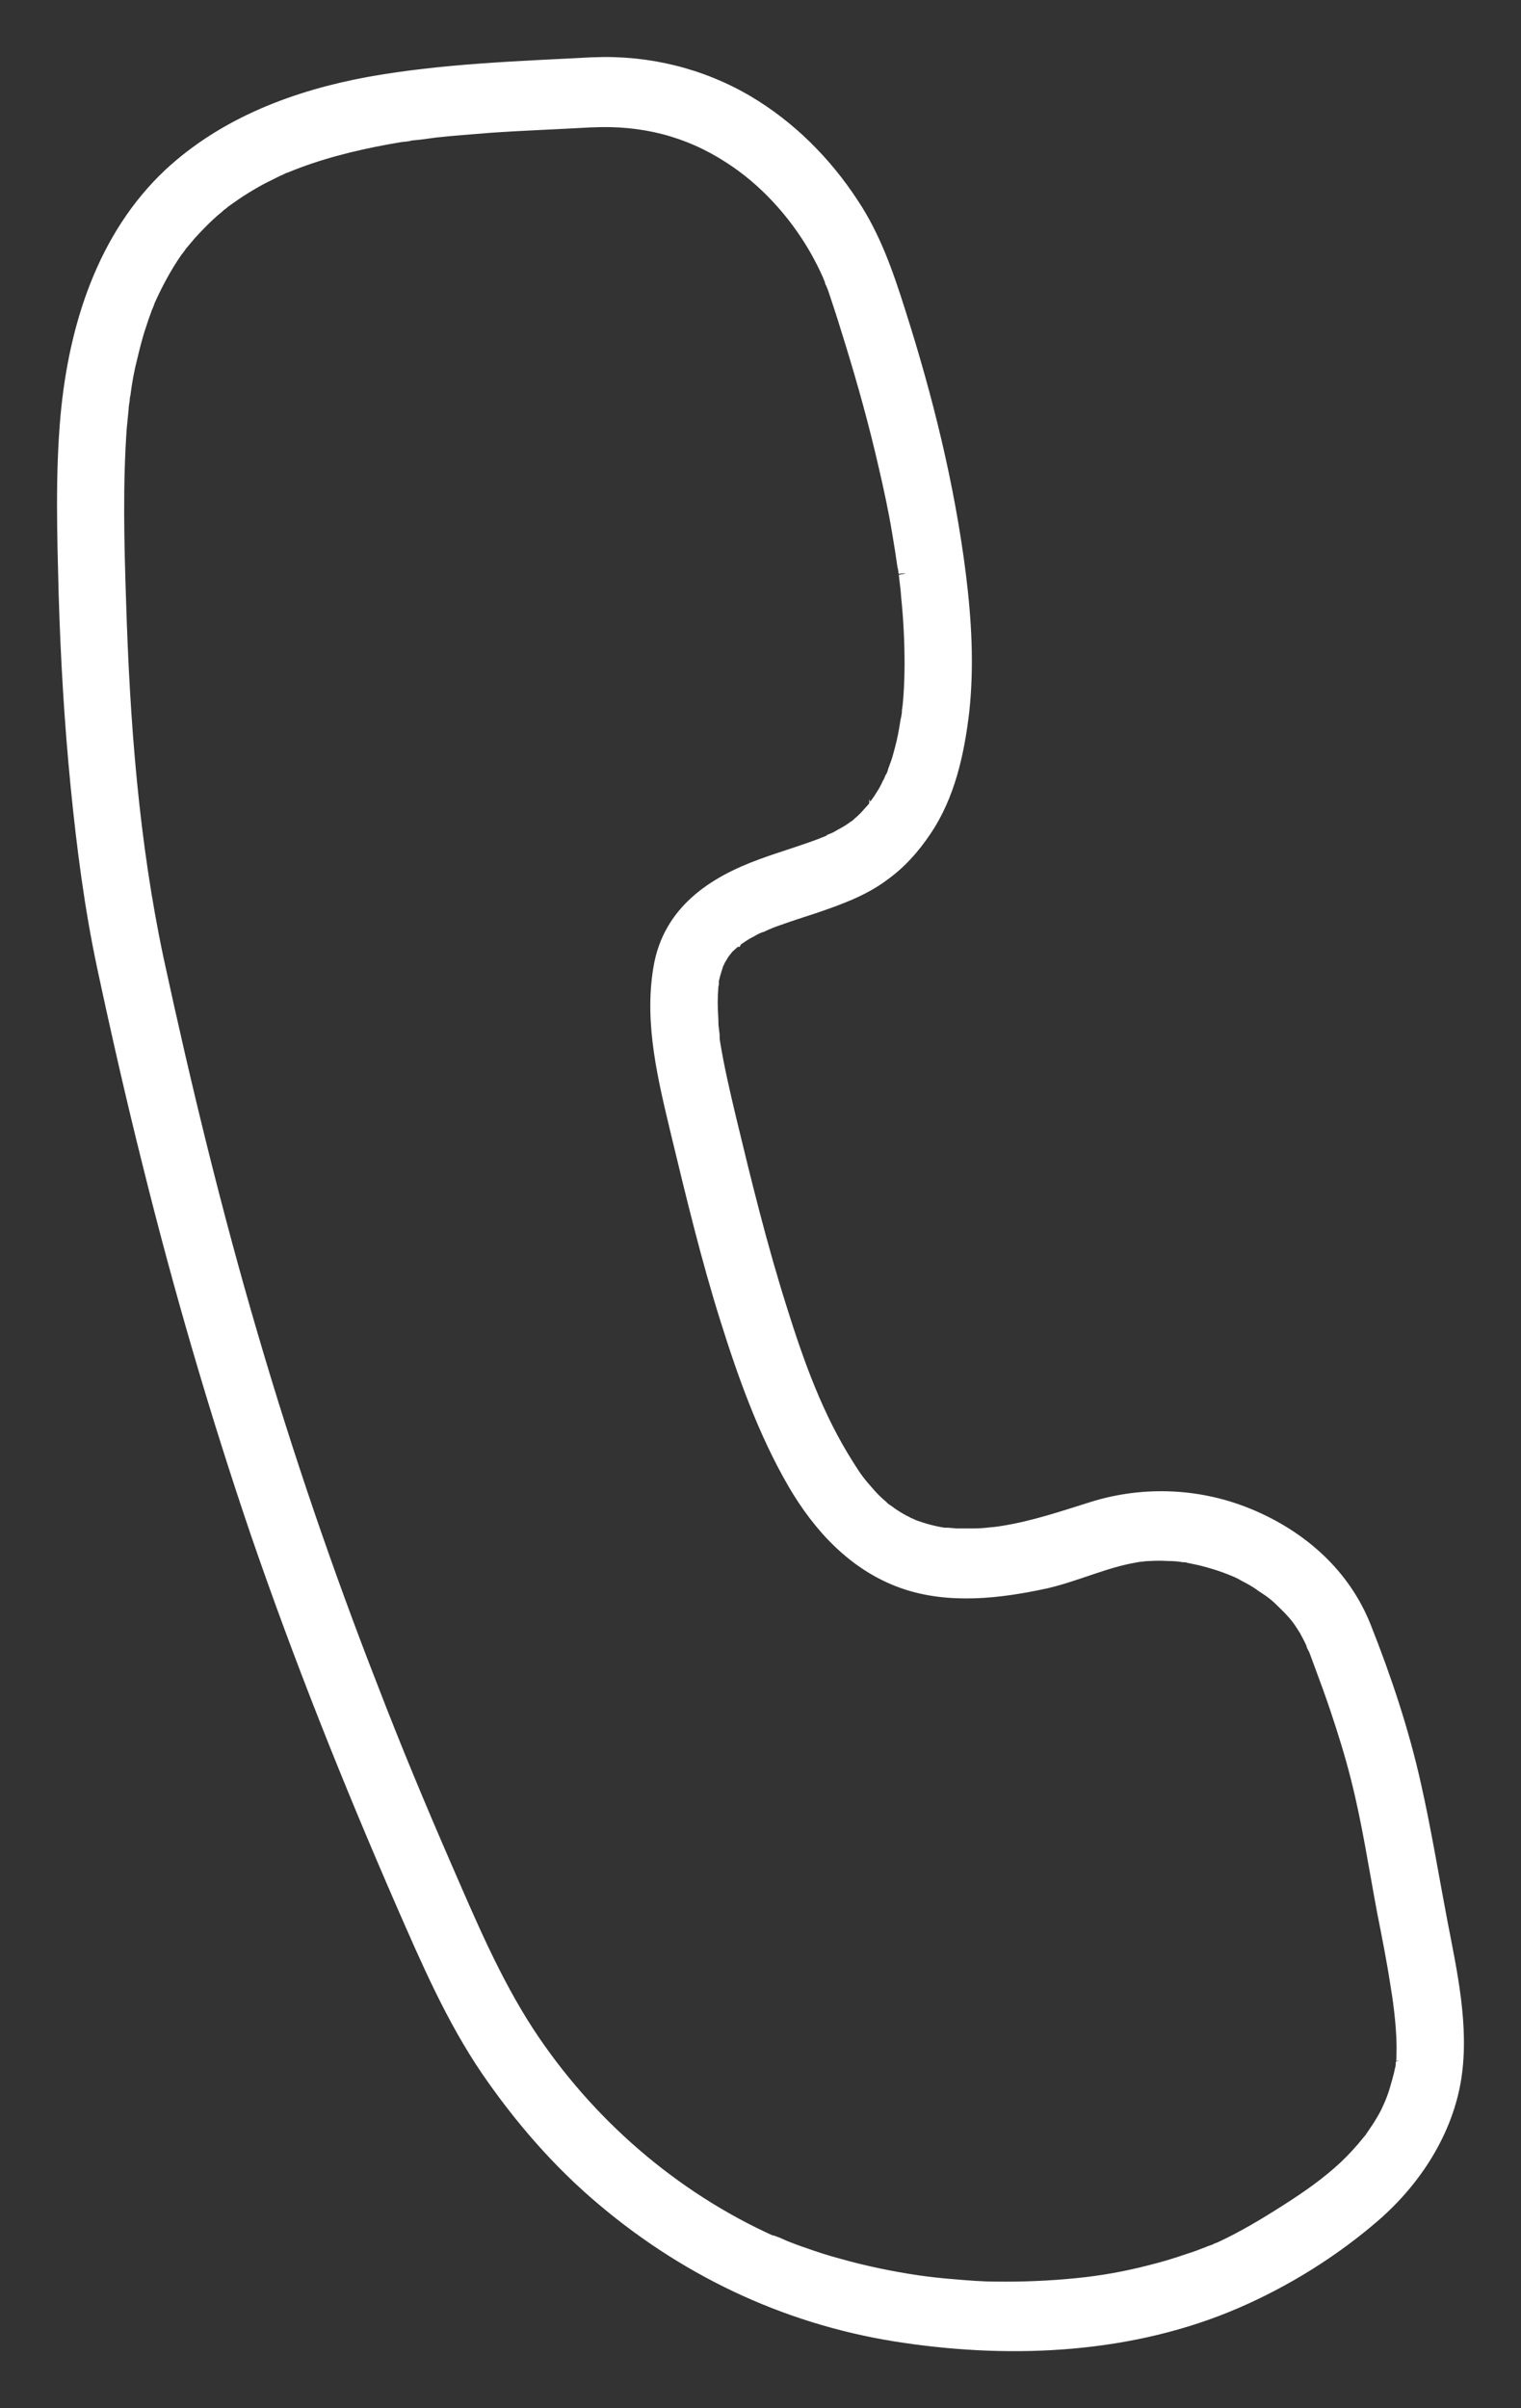 <svg width="24" height="38" viewBox="0 0 24 38" fill="none" xmlns="http://www.w3.org/2000/svg">
<rect x="0" y="0" width="24" height="38" fill="#333333" stroke="none"/>
<mask id="path-1-outside-1_15_90" maskUnits="userSpaceOnUse" x="0" y="0" width="24" height="38" fill="black">
<rect fill="white" width="24" height="38"/>
<path d="M22.738 30.317C22.602 29.602 22.484 28.875 22.324 28.167C22.135 27.317 21.857 26.485 21.537 25.678C21.206 24.84 20.532 24.255 19.733 23.916C18.946 23.583 18.064 23.54 17.248 23.793C16.775 23.941 16.325 24.095 15.834 24.175C15.799 24.181 15.727 24.193 15.633 24.2C15.538 24.212 15.438 24.218 15.337 24.218H15.088C15.047 24.212 15 24.212 14.952 24.206C14.941 24.206 14.911 24.206 14.893 24.206C14.733 24.181 14.574 24.138 14.42 24.082C14.408 24.076 14.379 24.064 14.367 24.058H14.355C14.325 24.039 14.296 24.021 14.266 24.009C14.195 23.971 14.124 23.928 14.053 23.879C14.041 23.867 13.994 23.836 13.976 23.824H13.97C13.97 23.824 13.923 23.781 13.911 23.768C13.84 23.707 13.775 23.645 13.716 23.577C13.562 23.405 13.497 23.319 13.379 23.128C12.893 22.364 12.592 21.526 12.32 20.657C12.006 19.665 11.758 18.655 11.515 17.644C11.42 17.244 11.326 16.843 11.261 16.437C11.255 16.394 11.255 16.375 11.255 16.375C11.255 16.363 11.255 16.345 11.255 16.332C11.249 16.277 11.243 16.227 11.237 16.178C11.237 16.061 11.225 15.944 11.225 15.827C11.225 15.735 11.231 15.636 11.237 15.537C11.243 15.537 11.243 15.531 11.243 15.525C11.243 15.507 11.243 15.488 11.243 15.47C11.255 15.414 11.272 15.353 11.29 15.297C11.296 15.279 11.314 15.217 11.32 15.205C11.332 15.186 11.349 15.137 11.361 15.125C11.385 15.088 11.403 15.045 11.432 15.014C11.444 14.995 11.474 14.964 11.479 14.952C11.509 14.928 11.539 14.897 11.568 14.872L11.586 14.854C11.586 14.854 11.592 14.854 11.604 14.841H11.61C11.61 14.841 11.616 14.829 11.621 14.829C11.693 14.78 11.764 14.73 11.84 14.693C11.882 14.669 11.917 14.65 11.953 14.632C11.965 14.632 12.012 14.607 12.012 14.607H12.024C12.113 14.564 12.195 14.533 12.284 14.502C12.473 14.435 12.663 14.373 12.852 14.312C13.213 14.188 13.598 14.053 13.917 13.819C14.189 13.628 14.408 13.387 14.597 13.104C14.97 12.556 15.118 11.878 15.195 11.219C15.272 10.504 15.23 9.783 15.142 9.075C14.964 7.658 14.621 6.278 14.189 4.923C14 4.325 13.799 3.74 13.45 3.216C13.024 2.563 12.462 2.002 11.799 1.608C11.059 1.171 10.213 0.967 9.361 1.004H9.344C8.166 1.066 6.989 1.103 5.823 1.312C4.681 1.522 3.551 1.941 2.676 2.754C1.635 3.733 1.185 5.15 1.055 6.561C0.972 7.485 1.001 8.428 1.025 9.358C1.055 10.375 1.114 11.391 1.214 12.402C1.309 13.363 1.433 14.33 1.635 15.273C1.859 16.32 2.096 17.361 2.356 18.396C2.841 20.349 3.404 22.277 4.048 24.175C4.729 26.159 5.504 28.099 6.338 30.015C6.74 30.933 7.131 31.845 7.693 32.67C8.214 33.428 8.817 34.124 9.515 34.71C10.9 35.88 12.527 36.62 14.29 36.872C16.017 37.125 17.869 37.032 19.496 36.33C20.283 35.991 21.046 35.517 21.697 34.95C22.324 34.402 22.821 33.644 22.957 32.8C23.087 31.98 22.892 31.118 22.738 30.317ZM22.129 32.523V32.566C22.129 32.566 22.129 32.578 22.123 32.584V32.603C22.123 32.603 22.111 32.64 22.111 32.646C22.099 32.714 22.082 32.781 22.064 32.843C22.005 33.059 21.969 33.157 21.881 33.342C21.839 33.422 21.792 33.502 21.744 33.576C21.715 33.619 21.685 33.662 21.656 33.706C21.644 33.718 21.638 33.736 21.632 33.749C21.632 33.749 21.626 33.749 21.62 33.761C21.614 33.761 21.608 33.773 21.602 33.779C21.484 33.927 21.36 34.063 21.224 34.192C20.946 34.451 20.65 34.66 20.301 34.882C19.964 35.098 19.615 35.307 19.254 35.474C19.236 35.48 19.189 35.498 19.183 35.505C19.141 35.523 19.094 35.535 19.052 35.554C18.958 35.591 18.863 35.628 18.763 35.658C18.567 35.726 18.366 35.788 18.165 35.837C17.763 35.942 17.372 36.01 16.994 36.047C16.568 36.09 16.136 36.108 15.71 36.102C15.491 36.102 15.272 36.084 15.053 36.065C14.876 36.053 14.615 36.022 14.491 36.004C14.071 35.942 13.651 35.856 13.237 35.739C13.047 35.689 12.858 35.628 12.669 35.56C12.574 35.529 12.479 35.492 12.385 35.455C12.343 35.437 12.302 35.418 12.261 35.4C12.237 35.394 12.213 35.381 12.195 35.375C12.195 35.375 12.19 35.375 12.178 35.375H12.172C10.616 34.673 9.273 33.508 8.332 32.073C7.799 31.253 7.421 30.354 7.03 29.455C6.622 28.518 6.232 27.582 5.865 26.627C5.155 24.809 4.522 22.955 3.972 21.076C3.398 19.123 2.918 17.145 2.486 15.149C2.09 13.289 1.948 11.391 1.889 9.475C1.859 8.57 1.836 7.646 1.901 6.74C1.913 6.641 1.919 6.543 1.93 6.45C1.93 6.401 1.942 6.352 1.948 6.303V6.278C1.948 6.278 1.954 6.235 1.96 6.216C1.984 6.025 2.019 5.834 2.066 5.649C2.108 5.477 2.149 5.304 2.208 5.132C2.232 5.058 2.256 4.984 2.285 4.91C2.291 4.886 2.303 4.855 2.315 4.83C2.315 4.83 2.339 4.775 2.345 4.75C2.469 4.473 2.611 4.208 2.782 3.961C2.782 3.961 2.818 3.918 2.83 3.9C2.841 3.881 2.859 3.857 2.865 3.851C2.912 3.795 2.954 3.746 3.001 3.69C3.096 3.586 3.191 3.487 3.297 3.388C3.344 3.345 3.392 3.302 3.439 3.265C3.457 3.247 3.48 3.228 3.48 3.228C3.498 3.216 3.516 3.204 3.534 3.185C3.646 3.105 3.759 3.025 3.871 2.957C3.983 2.889 4.096 2.822 4.214 2.766C4.273 2.735 4.338 2.705 4.398 2.674C4.398 2.674 4.409 2.674 4.415 2.668C4.451 2.649 4.469 2.643 4.492 2.631C4.492 2.631 4.504 2.631 4.516 2.625C5.025 2.415 5.563 2.28 6.101 2.181C6.172 2.169 6.243 2.156 6.314 2.144C6.344 2.138 6.38 2.138 6.415 2.132C6.433 2.132 6.456 2.126 6.474 2.119C6.61 2.107 6.746 2.089 6.877 2.07C7.16 2.039 7.444 2.021 7.728 1.996C8.261 1.959 8.793 1.941 9.326 1.91H9.344C10.136 1.873 10.852 2.052 11.509 2.477C12.059 2.828 12.533 3.345 12.864 3.918C12.941 4.054 13.012 4.189 13.077 4.337C13.089 4.368 13.101 4.399 13.118 4.436V4.448C13.118 4.448 13.124 4.46 13.13 4.473C13.16 4.541 13.178 4.602 13.201 4.67C13.284 4.916 13.361 5.163 13.438 5.415C13.633 6.05 13.811 6.691 13.959 7.338C14.041 7.689 14.118 8.046 14.177 8.403C14.207 8.582 14.236 8.761 14.26 8.933C14.272 8.97 14.272 9.001 14.278 9.038C14.278 9.019 14.29 9.118 14.29 9.136C14.302 9.229 14.313 9.321 14.319 9.414C14.355 9.765 14.373 10.122 14.373 10.473C14.373 10.646 14.367 10.818 14.355 10.991C14.349 11.065 14.343 11.145 14.331 11.219V11.25C14.325 11.293 14.319 11.336 14.307 11.379C14.284 11.539 14.254 11.693 14.213 11.841C14.195 11.909 14.177 11.977 14.154 12.044C14.142 12.075 14.13 12.106 14.118 12.143C14.112 12.149 14.106 12.18 14.101 12.198C14.101 12.198 14.098 12.203 14.095 12.211L14.089 12.229C14.077 12.254 14.065 12.278 14.059 12.285C14.047 12.315 14.035 12.346 14.018 12.371C13.988 12.439 13.953 12.5 13.917 12.556C13.887 12.605 13.858 12.648 13.822 12.697C13.822 12.697 13.822 12.71 13.816 12.71C13.816 12.716 13.811 12.716 13.811 12.722L13.799 12.734C13.769 12.771 13.745 12.796 13.716 12.827C13.675 12.876 13.633 12.919 13.586 12.962C13.568 12.975 13.556 12.987 13.538 13.005L13.503 13.036C13.503 13.036 13.491 13.042 13.479 13.049C13.414 13.098 13.343 13.141 13.272 13.178C13.231 13.203 13.189 13.227 13.142 13.246C13.142 13.252 13.095 13.27 13.071 13.283C12.728 13.424 12.367 13.523 12.018 13.652C11.255 13.93 10.556 14.385 10.409 15.279C10.261 16.154 10.486 17.041 10.687 17.885C10.923 18.864 11.16 19.85 11.462 20.811C11.74 21.698 12.059 22.591 12.521 23.392C12.929 24.095 13.485 24.692 14.242 24.963C14.97 25.222 15.781 25.124 16.514 24.963C16.988 24.852 17.437 24.637 17.911 24.557C17.911 24.557 17.976 24.544 17.994 24.544C18.041 24.538 18.094 24.532 18.147 24.532C18.242 24.526 18.337 24.526 18.431 24.532C18.514 24.532 18.591 24.538 18.674 24.551C18.674 24.551 18.745 24.551 18.757 24.563C18.816 24.575 18.875 24.588 18.934 24.6C19.112 24.643 19.289 24.698 19.467 24.772C19.479 24.779 19.484 24.779 19.484 24.779C19.496 24.785 19.514 24.791 19.526 24.797C19.567 24.816 19.603 24.834 19.644 24.859C19.739 24.908 19.828 24.957 19.91 25.019C20.082 25.13 20.135 25.173 20.283 25.321C20.443 25.481 20.49 25.543 20.597 25.715C20.638 25.789 20.68 25.869 20.715 25.949V25.962C20.715 25.962 20.715 25.968 20.727 25.974V25.986L20.75 26.029L20.839 26.27C20.922 26.491 21.005 26.719 21.082 26.947C21.206 27.317 21.324 27.693 21.419 28.075C21.591 28.758 21.697 29.461 21.827 30.157C21.904 30.545 21.981 30.933 22.04 31.321C22.076 31.543 22.088 31.629 22.111 31.851C22.129 32.036 22.141 32.227 22.135 32.412C22.135 32.449 22.135 32.486 22.129 32.529V32.523Z"/>
</mask>
<path d="M22.738 30.317C22.602 29.602 22.484 28.875 22.324 28.167C22.135 27.317 21.857 26.485 21.537 25.678C21.206 24.84 20.532 24.255 19.733 23.916C18.946 23.583 18.064 23.54 17.248 23.793C16.775 23.941 16.325 24.095 15.834 24.175C15.799 24.181 15.727 24.193 15.633 24.2C15.538 24.212 15.438 24.218 15.337 24.218H15.088C15.047 24.212 15 24.212 14.952 24.206C14.941 24.206 14.911 24.206 14.893 24.206C14.733 24.181 14.574 24.138 14.42 24.082C14.408 24.076 14.379 24.064 14.367 24.058H14.355C14.325 24.039 14.296 24.021 14.266 24.009C14.195 23.971 14.124 23.928 14.053 23.879C14.041 23.867 13.994 23.836 13.976 23.824H13.97C13.97 23.824 13.923 23.781 13.911 23.768C13.84 23.707 13.775 23.645 13.716 23.577C13.562 23.405 13.497 23.319 13.379 23.128C12.893 22.364 12.592 21.526 12.32 20.657C12.006 19.665 11.758 18.655 11.515 17.644C11.42 17.244 11.326 16.843 11.261 16.437C11.255 16.394 11.255 16.375 11.255 16.375C11.255 16.363 11.255 16.345 11.255 16.332C11.249 16.277 11.243 16.227 11.237 16.178C11.237 16.061 11.225 15.944 11.225 15.827C11.225 15.735 11.231 15.636 11.237 15.537C11.243 15.537 11.243 15.531 11.243 15.525C11.243 15.507 11.243 15.488 11.243 15.47C11.255 15.414 11.272 15.353 11.29 15.297C11.296 15.279 11.314 15.217 11.32 15.205C11.332 15.186 11.349 15.137 11.361 15.125C11.385 15.088 11.403 15.045 11.432 15.014C11.444 14.995 11.474 14.964 11.479 14.952C11.509 14.928 11.539 14.897 11.568 14.872L11.586 14.854C11.586 14.854 11.592 14.854 11.604 14.841H11.61C11.61 14.841 11.616 14.829 11.621 14.829C11.693 14.78 11.764 14.73 11.84 14.693C11.882 14.669 11.917 14.65 11.953 14.632C11.965 14.632 12.012 14.607 12.012 14.607H12.024C12.113 14.564 12.195 14.533 12.284 14.502C12.473 14.435 12.663 14.373 12.852 14.312C13.213 14.188 13.598 14.053 13.917 13.819C14.189 13.628 14.408 13.387 14.597 13.104C14.97 12.556 15.118 11.878 15.195 11.219C15.272 10.504 15.23 9.783 15.142 9.075C14.964 7.658 14.621 6.278 14.189 4.923C14 4.325 13.799 3.74 13.45 3.216C13.024 2.563 12.462 2.002 11.799 1.608C11.059 1.171 10.213 0.967 9.361 1.004H9.344C8.166 1.066 6.989 1.103 5.823 1.312C4.681 1.522 3.551 1.941 2.676 2.754C1.635 3.733 1.185 5.15 1.055 6.561C0.972 7.485 1.001 8.428 1.025 9.358C1.055 10.375 1.114 11.391 1.214 12.402C1.309 13.363 1.433 14.33 1.635 15.273C1.859 16.32 2.096 17.361 2.356 18.396C2.841 20.349 3.404 22.277 4.048 24.175C4.729 26.159 5.504 28.099 6.338 30.015C6.74 30.933 7.131 31.845 7.693 32.67C8.214 33.428 8.817 34.124 9.515 34.71C10.9 35.88 12.527 36.62 14.29 36.872C16.017 37.125 17.869 37.032 19.496 36.33C20.283 35.991 21.046 35.517 21.697 34.95C22.324 34.402 22.821 33.644 22.957 32.8C23.087 31.98 22.892 31.118 22.738 30.317ZM22.129 32.523V32.566C22.129 32.566 22.129 32.578 22.123 32.584V32.603C22.123 32.603 22.111 32.64 22.111 32.646C22.099 32.714 22.082 32.781 22.064 32.843C22.005 33.059 21.969 33.157 21.881 33.342C21.839 33.422 21.792 33.502 21.744 33.576C21.715 33.619 21.685 33.662 21.656 33.706C21.644 33.718 21.638 33.736 21.632 33.749C21.632 33.749 21.626 33.749 21.62 33.761C21.614 33.761 21.608 33.773 21.602 33.779C21.484 33.927 21.36 34.063 21.224 34.192C20.946 34.451 20.65 34.66 20.301 34.882C19.964 35.098 19.615 35.307 19.254 35.474C19.236 35.48 19.189 35.498 19.183 35.505C19.141 35.523 19.094 35.535 19.052 35.554C18.958 35.591 18.863 35.628 18.763 35.658C18.567 35.726 18.366 35.788 18.165 35.837C17.763 35.942 17.372 36.01 16.994 36.047C16.568 36.09 16.136 36.108 15.71 36.102C15.491 36.102 15.272 36.084 15.053 36.065C14.876 36.053 14.615 36.022 14.491 36.004C14.071 35.942 13.651 35.856 13.237 35.739C13.047 35.689 12.858 35.628 12.669 35.56C12.574 35.529 12.479 35.492 12.385 35.455C12.343 35.437 12.302 35.418 12.261 35.4C12.237 35.394 12.213 35.381 12.195 35.375C12.195 35.375 12.19 35.375 12.178 35.375H12.172C10.616 34.673 9.273 33.508 8.332 32.073C7.799 31.253 7.421 30.354 7.03 29.455C6.622 28.518 6.232 27.582 5.865 26.627C5.155 24.809 4.522 22.955 3.972 21.076C3.398 19.123 2.918 17.145 2.486 15.149C2.09 13.289 1.948 11.391 1.889 9.475C1.859 8.57 1.836 7.646 1.901 6.74C1.913 6.641 1.919 6.543 1.93 6.45C1.93 6.401 1.942 6.352 1.948 6.303V6.278C1.948 6.278 1.954 6.235 1.96 6.216C1.984 6.025 2.019 5.834 2.066 5.649C2.108 5.477 2.149 5.304 2.208 5.132C2.232 5.058 2.256 4.984 2.285 4.91C2.291 4.886 2.303 4.855 2.315 4.83C2.315 4.83 2.339 4.775 2.345 4.75C2.469 4.473 2.611 4.208 2.782 3.961C2.782 3.961 2.818 3.918 2.83 3.9C2.841 3.881 2.859 3.857 2.865 3.851C2.912 3.795 2.954 3.746 3.001 3.69C3.096 3.586 3.191 3.487 3.297 3.388C3.344 3.345 3.392 3.302 3.439 3.265C3.457 3.247 3.48 3.228 3.48 3.228C3.498 3.216 3.516 3.204 3.534 3.185C3.646 3.105 3.759 3.025 3.871 2.957C3.983 2.889 4.096 2.822 4.214 2.766C4.273 2.735 4.338 2.705 4.398 2.674C4.398 2.674 4.409 2.674 4.415 2.668C4.451 2.649 4.469 2.643 4.492 2.631C4.492 2.631 4.504 2.631 4.516 2.625C5.025 2.415 5.563 2.28 6.101 2.181C6.172 2.169 6.243 2.156 6.314 2.144C6.344 2.138 6.38 2.138 6.415 2.132C6.433 2.132 6.456 2.126 6.474 2.119C6.61 2.107 6.746 2.089 6.877 2.07C7.16 2.039 7.444 2.021 7.728 1.996C8.261 1.959 8.793 1.941 9.326 1.91H9.344C10.136 1.873 10.852 2.052 11.509 2.477C12.059 2.828 12.533 3.345 12.864 3.918C12.941 4.054 13.012 4.189 13.077 4.337C13.089 4.368 13.101 4.399 13.118 4.436V4.448C13.118 4.448 13.124 4.46 13.13 4.473C13.16 4.541 13.178 4.602 13.201 4.67C13.284 4.916 13.361 5.163 13.438 5.415C13.633 6.05 13.811 6.691 13.959 7.338C14.041 7.689 14.118 8.046 14.177 8.403C14.207 8.582 14.236 8.761 14.26 8.933C14.272 8.97 14.272 9.001 14.278 9.038C14.278 9.019 14.29 9.118 14.29 9.136C14.302 9.229 14.313 9.321 14.319 9.414C14.355 9.765 14.373 10.122 14.373 10.473C14.373 10.646 14.367 10.818 14.355 10.991C14.349 11.065 14.343 11.145 14.331 11.219V11.25C14.325 11.293 14.319 11.336 14.307 11.379C14.284 11.539 14.254 11.693 14.213 11.841C14.195 11.909 14.177 11.977 14.154 12.044C14.142 12.075 14.13 12.106 14.118 12.143C14.112 12.149 14.106 12.18 14.101 12.198C14.101 12.198 14.098 12.203 14.095 12.211L14.089 12.229C14.077 12.254 14.065 12.278 14.059 12.285C14.047 12.315 14.035 12.346 14.018 12.371C13.988 12.439 13.953 12.5 13.917 12.556C13.887 12.605 13.858 12.648 13.822 12.697C13.822 12.697 13.822 12.71 13.816 12.71C13.816 12.716 13.811 12.716 13.811 12.722L13.799 12.734C13.769 12.771 13.745 12.796 13.716 12.827C13.675 12.876 13.633 12.919 13.586 12.962C13.568 12.975 13.556 12.987 13.538 13.005L13.503 13.036C13.503 13.036 13.491 13.042 13.479 13.049C13.414 13.098 13.343 13.141 13.272 13.178C13.231 13.203 13.189 13.227 13.142 13.246C13.142 13.252 13.095 13.27 13.071 13.283C12.728 13.424 12.367 13.523 12.018 13.652C11.255 13.93 10.556 14.385 10.409 15.279C10.261 16.154 10.486 17.041 10.687 17.885C10.923 18.864 11.16 19.85 11.462 20.811C11.74 21.698 12.059 22.591 12.521 23.392C12.929 24.095 13.485 24.692 14.242 24.963C14.97 25.222 15.781 25.124 16.514 24.963C16.988 24.852 17.437 24.637 17.911 24.557C17.911 24.557 17.976 24.544 17.994 24.544C18.041 24.538 18.094 24.532 18.147 24.532C18.242 24.526 18.337 24.526 18.431 24.532C18.514 24.532 18.591 24.538 18.674 24.551C18.674 24.551 18.745 24.551 18.757 24.563C18.816 24.575 18.875 24.588 18.934 24.6C19.112 24.643 19.289 24.698 19.467 24.772C19.479 24.779 19.484 24.779 19.484 24.779C19.496 24.785 19.514 24.791 19.526 24.797C19.567 24.816 19.603 24.834 19.644 24.859C19.739 24.908 19.828 24.957 19.91 25.019C20.082 25.13 20.135 25.173 20.283 25.321C20.443 25.481 20.49 25.543 20.597 25.715C20.638 25.789 20.68 25.869 20.715 25.949V25.962C20.715 25.962 20.715 25.968 20.727 25.974V25.986L20.75 26.029L20.839 26.27C20.922 26.491 21.005 26.719 21.082 26.947C21.206 27.317 21.324 27.693 21.419 28.075C21.591 28.758 21.697 29.461 21.827 30.157C21.904 30.545 21.981 30.933 22.04 31.321C22.076 31.543 22.088 31.629 22.111 31.851C22.129 32.036 22.141 32.227 22.135 32.412C22.135 32.449 22.135 32.486 22.129 32.529V32.523Z" fill="white"/>
<path d="M22.738 30.317C22.602 29.602 22.484 28.875 22.324 28.167C22.135 27.317 21.857 26.485 21.537 25.678C21.206 24.84 20.532 24.255 19.733 23.916C18.946 23.583 18.064 23.54 17.248 23.793C16.775 23.941 16.325 24.095 15.834 24.175C15.799 24.181 15.727 24.193 15.633 24.2C15.538 24.212 15.438 24.218 15.337 24.218H15.088C15.047 24.212 15 24.212 14.952 24.206C14.941 24.206 14.911 24.206 14.893 24.206C14.733 24.181 14.574 24.138 14.42 24.082C14.408 24.076 14.379 24.064 14.367 24.058H14.355C14.325 24.039 14.296 24.021 14.266 24.009C14.195 23.971 14.124 23.928 14.053 23.879C14.041 23.867 13.994 23.836 13.976 23.824H13.97C13.97 23.824 13.923 23.781 13.911 23.768C13.84 23.707 13.775 23.645 13.716 23.577C13.562 23.405 13.497 23.319 13.379 23.128C12.893 22.364 12.592 21.526 12.32 20.657C12.006 19.665 11.758 18.655 11.515 17.644C11.42 17.244 11.326 16.843 11.261 16.437C11.255 16.394 11.255 16.375 11.255 16.375C11.255 16.363 11.255 16.345 11.255 16.332C11.249 16.277 11.243 16.227 11.237 16.178C11.237 16.061 11.225 15.944 11.225 15.827C11.225 15.735 11.231 15.636 11.237 15.537C11.243 15.537 11.243 15.531 11.243 15.525C11.243 15.507 11.243 15.488 11.243 15.47C11.255 15.414 11.272 15.353 11.29 15.297C11.296 15.279 11.314 15.217 11.32 15.205C11.332 15.186 11.349 15.137 11.361 15.125C11.385 15.088 11.403 15.045 11.432 15.014C11.444 14.995 11.474 14.964 11.479 14.952C11.509 14.928 11.539 14.897 11.568 14.872L11.586 14.854C11.586 14.854 11.592 14.854 11.604 14.841H11.61C11.61 14.841 11.616 14.829 11.621 14.829C11.693 14.78 11.764 14.73 11.84 14.693C11.882 14.669 11.917 14.65 11.953 14.632C11.965 14.632 12.012 14.607 12.012 14.607H12.024C12.113 14.564 12.195 14.533 12.284 14.502C12.473 14.435 12.663 14.373 12.852 14.312C13.213 14.188 13.598 14.053 13.917 13.819C14.189 13.628 14.408 13.387 14.597 13.104C14.97 12.556 15.118 11.878 15.195 11.219C15.272 10.504 15.23 9.783 15.142 9.075C14.964 7.658 14.621 6.278 14.189 4.923C14 4.325 13.799 3.74 13.45 3.216C13.024 2.563 12.462 2.002 11.799 1.608C11.059 1.171 10.213 0.967 9.361 1.004H9.344C8.166 1.066 6.989 1.103 5.823 1.312C4.681 1.522 3.551 1.941 2.676 2.754C1.635 3.733 1.185 5.15 1.055 6.561C0.972 7.485 1.001 8.428 1.025 9.358C1.055 10.375 1.114 11.391 1.214 12.402C1.309 13.363 1.433 14.33 1.635 15.273C1.859 16.32 2.096 17.361 2.356 18.396C2.841 20.349 3.404 22.277 4.048 24.175C4.729 26.159 5.504 28.099 6.338 30.015C6.74 30.933 7.131 31.845 7.693 32.67C8.214 33.428 8.817 34.124 9.515 34.71C10.9 35.88 12.527 36.62 14.29 36.872C16.017 37.125 17.869 37.032 19.496 36.33C20.283 35.991 21.046 35.517 21.697 34.95C22.324 34.402 22.821 33.644 22.957 32.8C23.087 31.98 22.892 31.118 22.738 30.317ZM22.129 32.523V32.566C22.129 32.566 22.129 32.578 22.123 32.584V32.603C22.123 32.603 22.111 32.64 22.111 32.646C22.099 32.714 22.082 32.781 22.064 32.843C22.005 33.059 21.969 33.157 21.881 33.342C21.839 33.422 21.792 33.502 21.744 33.576C21.715 33.619 21.685 33.662 21.656 33.706C21.644 33.718 21.638 33.736 21.632 33.749C21.632 33.749 21.626 33.749 21.62 33.761C21.614 33.761 21.608 33.773 21.602 33.779C21.484 33.927 21.36 34.063 21.224 34.192C20.946 34.451 20.65 34.66 20.301 34.882C19.964 35.098 19.615 35.307 19.254 35.474C19.236 35.48 19.189 35.498 19.183 35.505C19.141 35.523 19.094 35.535 19.052 35.554C18.958 35.591 18.863 35.628 18.763 35.658C18.567 35.726 18.366 35.788 18.165 35.837C17.763 35.942 17.372 36.01 16.994 36.047C16.568 36.09 16.136 36.108 15.71 36.102C15.491 36.102 15.272 36.084 15.053 36.065C14.876 36.053 14.615 36.022 14.491 36.004C14.071 35.942 13.651 35.856 13.237 35.739C13.047 35.689 12.858 35.628 12.669 35.56C12.574 35.529 12.479 35.492 12.385 35.455C12.343 35.437 12.302 35.418 12.261 35.4C12.237 35.394 12.213 35.381 12.195 35.375C12.195 35.375 12.19 35.375 12.178 35.375H12.172C10.616 34.673 9.273 33.508 8.332 32.073C7.799 31.253 7.421 30.354 7.03 29.455C6.622 28.518 6.232 27.582 5.865 26.627C5.155 24.809 4.522 22.955 3.972 21.076C3.398 19.123 2.918 17.145 2.486 15.149C2.09 13.289 1.948 11.391 1.889 9.475C1.859 8.57 1.836 7.646 1.901 6.74C1.913 6.641 1.919 6.543 1.93 6.45C1.93 6.401 1.942 6.352 1.948 6.303V6.278C1.948 6.278 1.954 6.235 1.96 6.216C1.984 6.025 2.019 5.834 2.066 5.649C2.108 5.477 2.149 5.304 2.208 5.132C2.232 5.058 2.256 4.984 2.285 4.91C2.291 4.886 2.303 4.855 2.315 4.83C2.315 4.83 2.339 4.775 2.345 4.75C2.469 4.473 2.611 4.208 2.782 3.961C2.782 3.961 2.818 3.918 2.83 3.9C2.841 3.881 2.859 3.857 2.865 3.851C2.912 3.795 2.954 3.746 3.001 3.69C3.096 3.586 3.191 3.487 3.297 3.388C3.344 3.345 3.392 3.302 3.439 3.265C3.457 3.247 3.48 3.228 3.48 3.228C3.498 3.216 3.516 3.204 3.534 3.185C3.646 3.105 3.759 3.025 3.871 2.957C3.983 2.889 4.096 2.822 4.214 2.766C4.273 2.735 4.338 2.705 4.398 2.674C4.398 2.674 4.409 2.674 4.415 2.668C4.451 2.649 4.469 2.643 4.492 2.631C4.492 2.631 4.504 2.631 4.516 2.625C5.025 2.415 5.563 2.28 6.101 2.181C6.172 2.169 6.243 2.156 6.314 2.144C6.344 2.138 6.38 2.138 6.415 2.132C6.433 2.132 6.456 2.126 6.474 2.119C6.61 2.107 6.746 2.089 6.877 2.07C7.16 2.039 7.444 2.021 7.728 1.996C8.261 1.959 8.793 1.941 9.326 1.91H9.344C10.136 1.873 10.852 2.052 11.509 2.477C12.059 2.828 12.533 3.345 12.864 3.918C12.941 4.054 13.012 4.189 13.077 4.337C13.089 4.368 13.101 4.399 13.118 4.436V4.448C13.118 4.448 13.124 4.46 13.13 4.473C13.16 4.541 13.178 4.602 13.201 4.67C13.284 4.916 13.361 5.163 13.438 5.415C13.633 6.05 13.811 6.691 13.959 7.338C14.041 7.689 14.118 8.046 14.177 8.403C14.207 8.582 14.236 8.761 14.26 8.933C14.272 8.97 14.272 9.001 14.278 9.038C14.278 9.019 14.29 9.118 14.29 9.136C14.302 9.229 14.313 9.321 14.319 9.414C14.355 9.765 14.373 10.122 14.373 10.473C14.373 10.646 14.367 10.818 14.355 10.991C14.349 11.065 14.343 11.145 14.331 11.219V11.25C14.325 11.293 14.319 11.336 14.307 11.379C14.284 11.539 14.254 11.693 14.213 11.841C14.195 11.909 14.177 11.977 14.154 12.044C14.142 12.075 14.13 12.106 14.118 12.143C14.112 12.149 14.106 12.18 14.101 12.198C14.101 12.198 14.098 12.203 14.095 12.211L14.089 12.229C14.077 12.254 14.065 12.278 14.059 12.285C14.047 12.315 14.035 12.346 14.018 12.371C13.988 12.439 13.953 12.5 13.917 12.556C13.887 12.605 13.858 12.648 13.822 12.697C13.822 12.697 13.822 12.71 13.816 12.71C13.816 12.716 13.811 12.716 13.811 12.722L13.799 12.734C13.769 12.771 13.745 12.796 13.716 12.827C13.675 12.876 13.633 12.919 13.586 12.962C13.568 12.975 13.556 12.987 13.538 13.005L13.503 13.036C13.503 13.036 13.491 13.042 13.479 13.049C13.414 13.098 13.343 13.141 13.272 13.178C13.231 13.203 13.189 13.227 13.142 13.246C13.142 13.252 13.095 13.27 13.071 13.283C12.728 13.424 12.367 13.523 12.018 13.652C11.255 13.93 10.556 14.385 10.409 15.279C10.261 16.154 10.486 17.041 10.687 17.885C10.923 18.864 11.16 19.85 11.462 20.811C11.74 21.698 12.059 22.591 12.521 23.392C12.929 24.095 13.485 24.692 14.242 24.963C14.97 25.222 15.781 25.124 16.514 24.963C16.988 24.852 17.437 24.637 17.911 24.557C17.911 24.557 17.976 24.544 17.994 24.544C18.041 24.538 18.094 24.532 18.147 24.532C18.242 24.526 18.337 24.526 18.431 24.532C18.514 24.532 18.591 24.538 18.674 24.551C18.674 24.551 18.745 24.551 18.757 24.563C18.816 24.575 18.875 24.588 18.934 24.6C19.112 24.643 19.289 24.698 19.467 24.772C19.479 24.779 19.484 24.779 19.484 24.779C19.496 24.785 19.514 24.791 19.526 24.797C19.567 24.816 19.603 24.834 19.644 24.859C19.739 24.908 19.828 24.957 19.91 25.019C20.082 25.13 20.135 25.173 20.283 25.321C20.443 25.481 20.49 25.543 20.597 25.715C20.638 25.789 20.68 25.869 20.715 25.949V25.962C20.715 25.962 20.715 25.968 20.727 25.974V25.986L20.75 26.029L20.839 26.27C20.922 26.491 21.005 26.719 21.082 26.947C21.206 27.317 21.324 27.693 21.419 28.075C21.591 28.758 21.697 29.461 21.827 30.157C21.904 30.545 21.981 30.933 22.04 31.321C22.076 31.543 22.088 31.629 22.111 31.851C22.129 32.036 22.141 32.227 22.135 32.412C22.135 32.449 22.135 32.486 22.129 32.529V32.523Z" stroke="white" stroke-width="0.2" mask="url(#path-1-outside-1_15_90)"/>
</svg>
